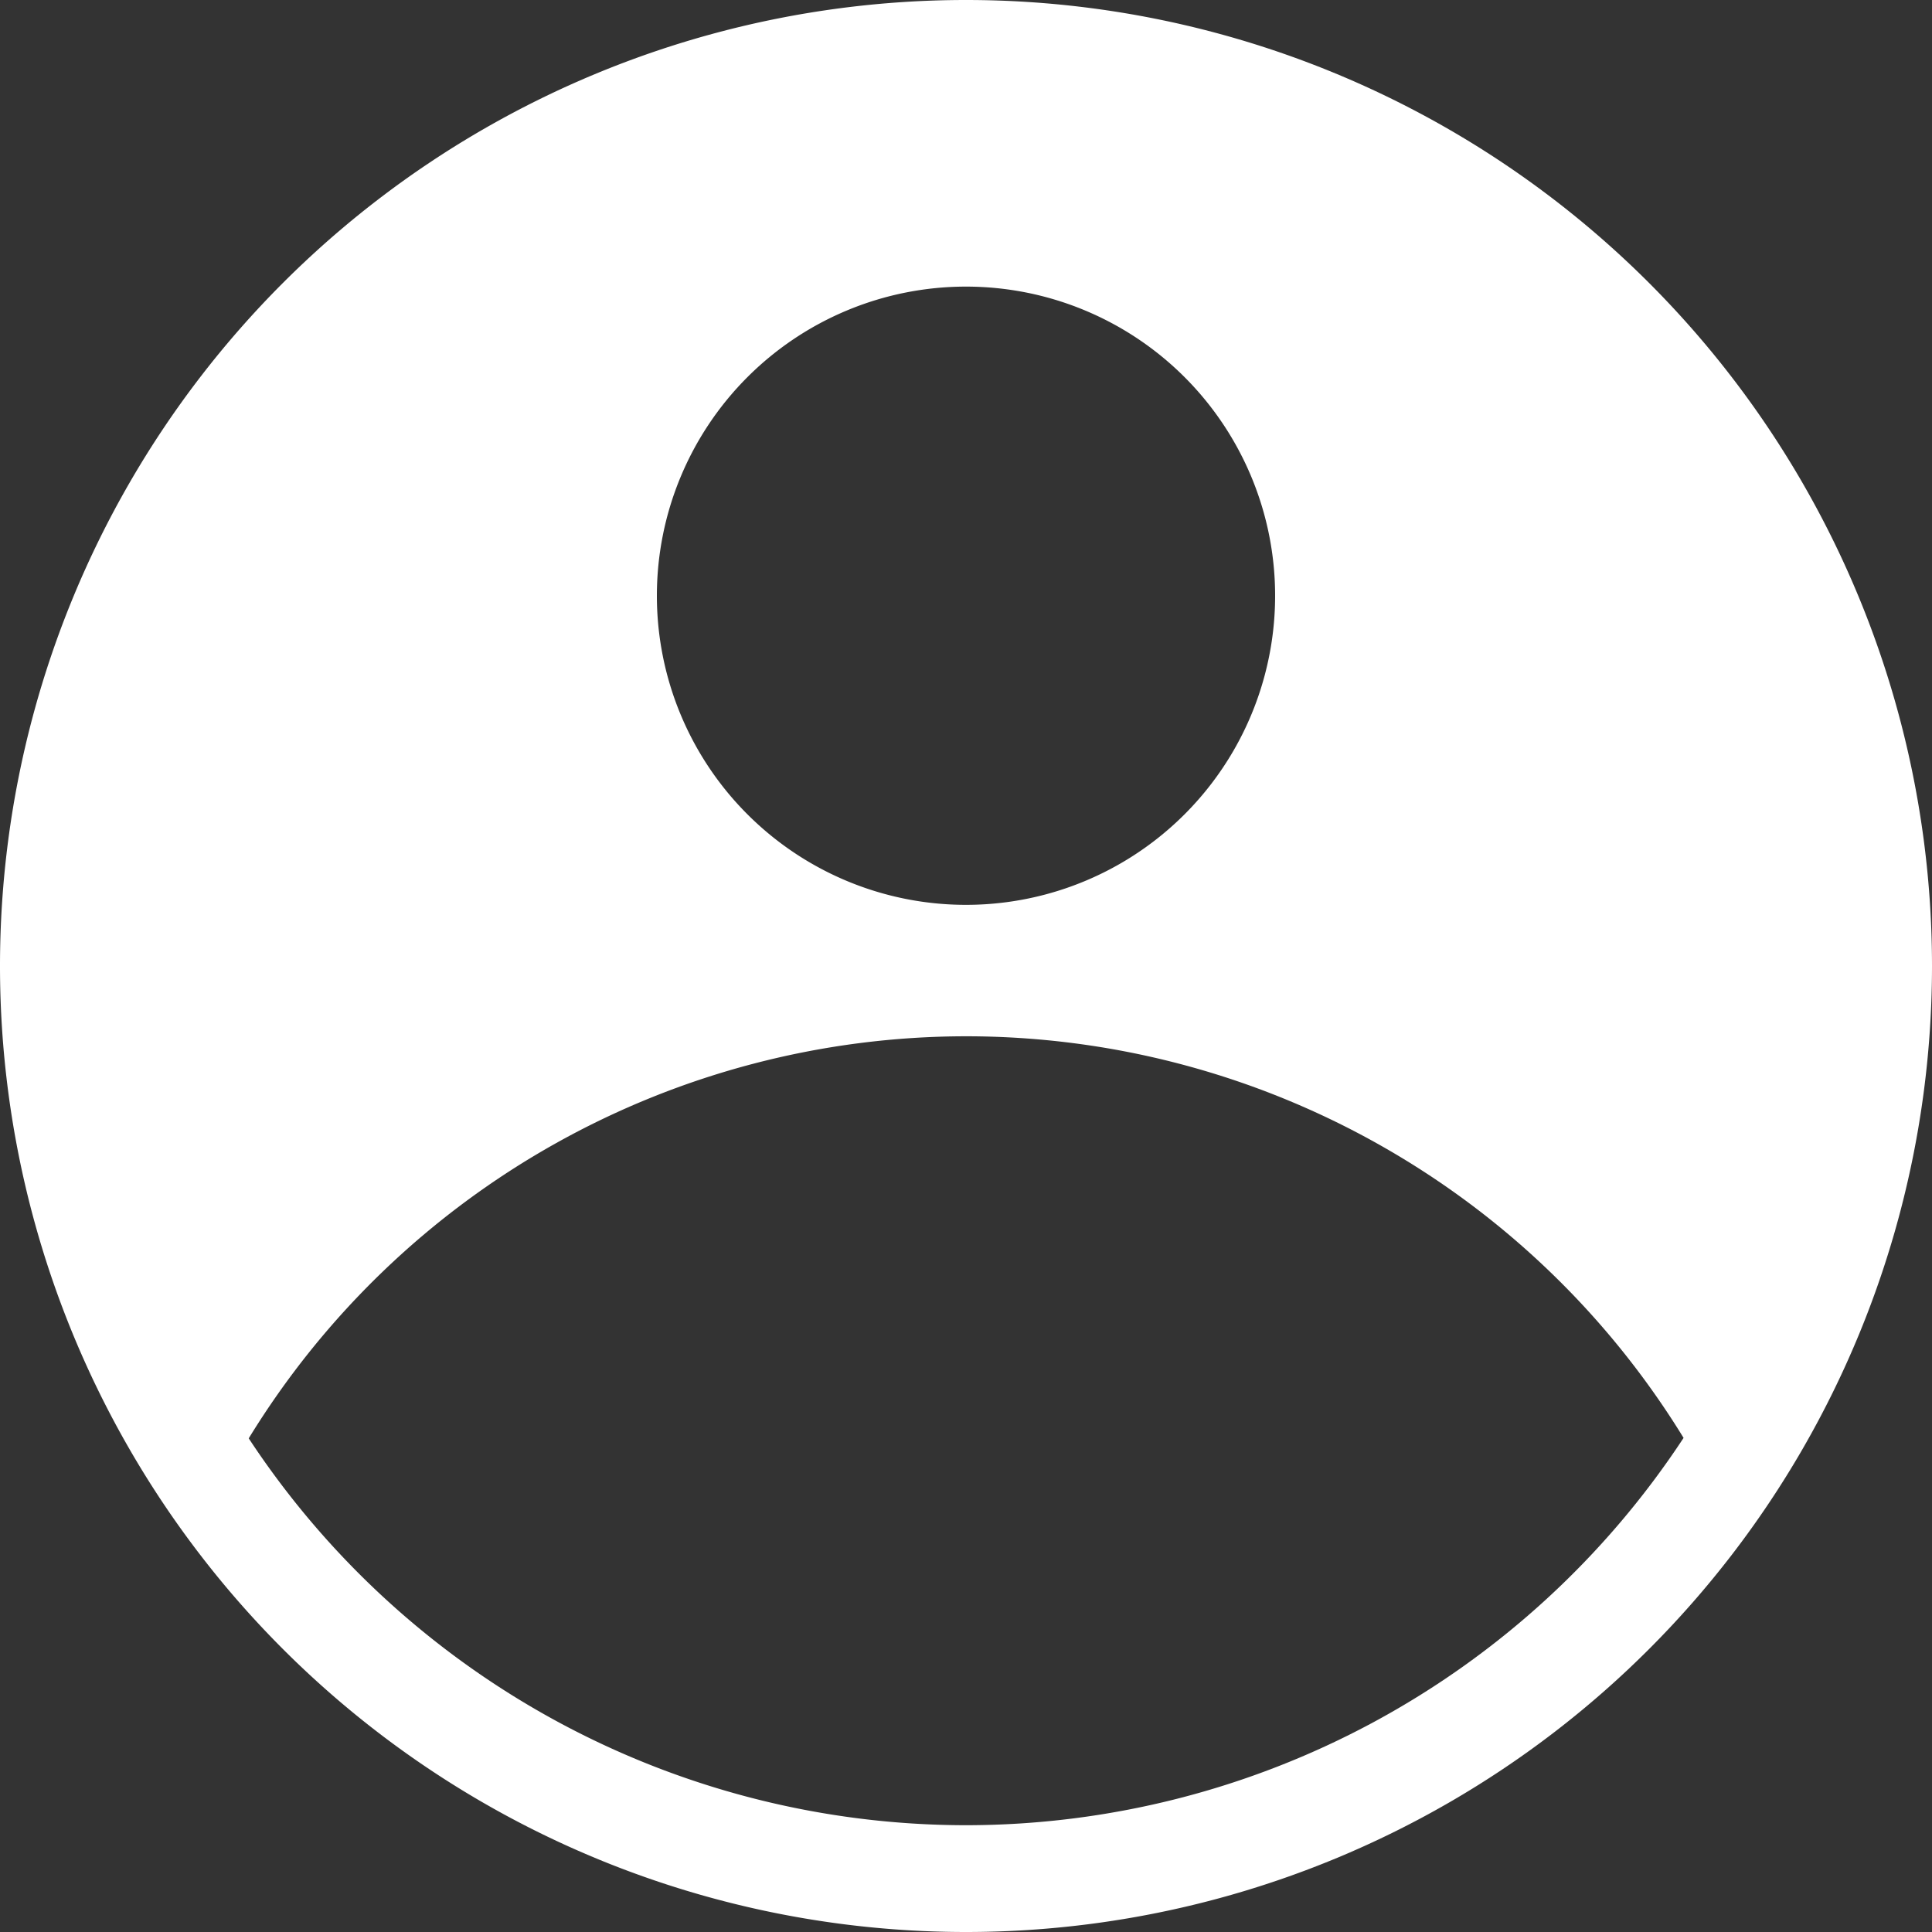 <?xml version="1.0" encoding="UTF-8" standalone="no"?>
<!-- Created with Inkscape (http://www.inkscape.org/) -->

<svg
   width="48"
   height="48"
   viewBox="0 0 12.7 12.7"
   version="1.1"
   id="svg5"
   sodipodi:docname="profile.svg"
   inkscape:version="1.2 (dc2aedaf03, 2022-05-15)"
   xmlns:inkscape="http://www.inkscape.org/namespaces/inkscape"
   xmlns:sodipodi="http://sodipodi.sourceforge.net/DTD/sodipodi-0.dtd"
   xmlns="http://www.w3.org/2000/svg"
   xmlns:svg="http://www.w3.org/2000/svg">
  <rect x="0" y="0" width="12.7" height="12.7" fill="#333333" stroke="none"/>
  <sodipodi:namedview
     id="namedview7"
     pagecolor="#ffffff"
     bordercolor="#000000"
     borderopacity="0.25"
     inkscape:showpageshadow="2"
     inkscape:pageopacity="0.0"
     inkscape:pagecheckerboard="0"
     inkscape:deskcolor="#d1d1d1"
     inkscape:document-units="mm"
     showgrid="false"
     inkscape:zoom="11.459933"
     inkscape:cx="20.986162"
     inkscape:cy="22.644112"
     inkscape:window-width="1920"
     inkscape:window-height="991"
     inkscape:window-x="-9"
     inkscape:window-y="-9"
     inkscape:window-maximized="1"
     inkscape:current-layer="layer1" />
  <defs
     id="defs2" />
  <g
     inkscape:label="Layer 1"
     inkscape:groupmode="layer"
     id="layer1">
    <path
       id="path184"
       style="fill:#ffffff;stroke:none;stroke-width:5.184;paint-order:fill markers stroke;stop-color:#000000"
       d="M 6.35 0 A 6.35 6.35 0 0 0 0 6.35 A 6.35 6.35 0 0 0 6.35 12.7 A 6.35 6.35 0 0 0 12.7 6.35 A 6.35 6.35 0 0 0 6.35 0 z M 6.35 1.884 A 2.032 2.032 0 0 1 8.382 3.916 A 2.032 2.032 0 0 1 6.35 5.948 A 2.032 2.032 0 0 1 4.318 3.916 A 2.032 2.032 0 0 1 6.35 1.884 z M 6.35 6.812 A 5.534 5.534 0 0 1 11.067 9.452 A 5.648 5.648 0 0 1 6.35 11.998 A 5.648 5.648 0 0 1 1.635 9.455 A 5.534 5.534 0 0 1 6.35 6.812 z " />
  </g>
</svg>
